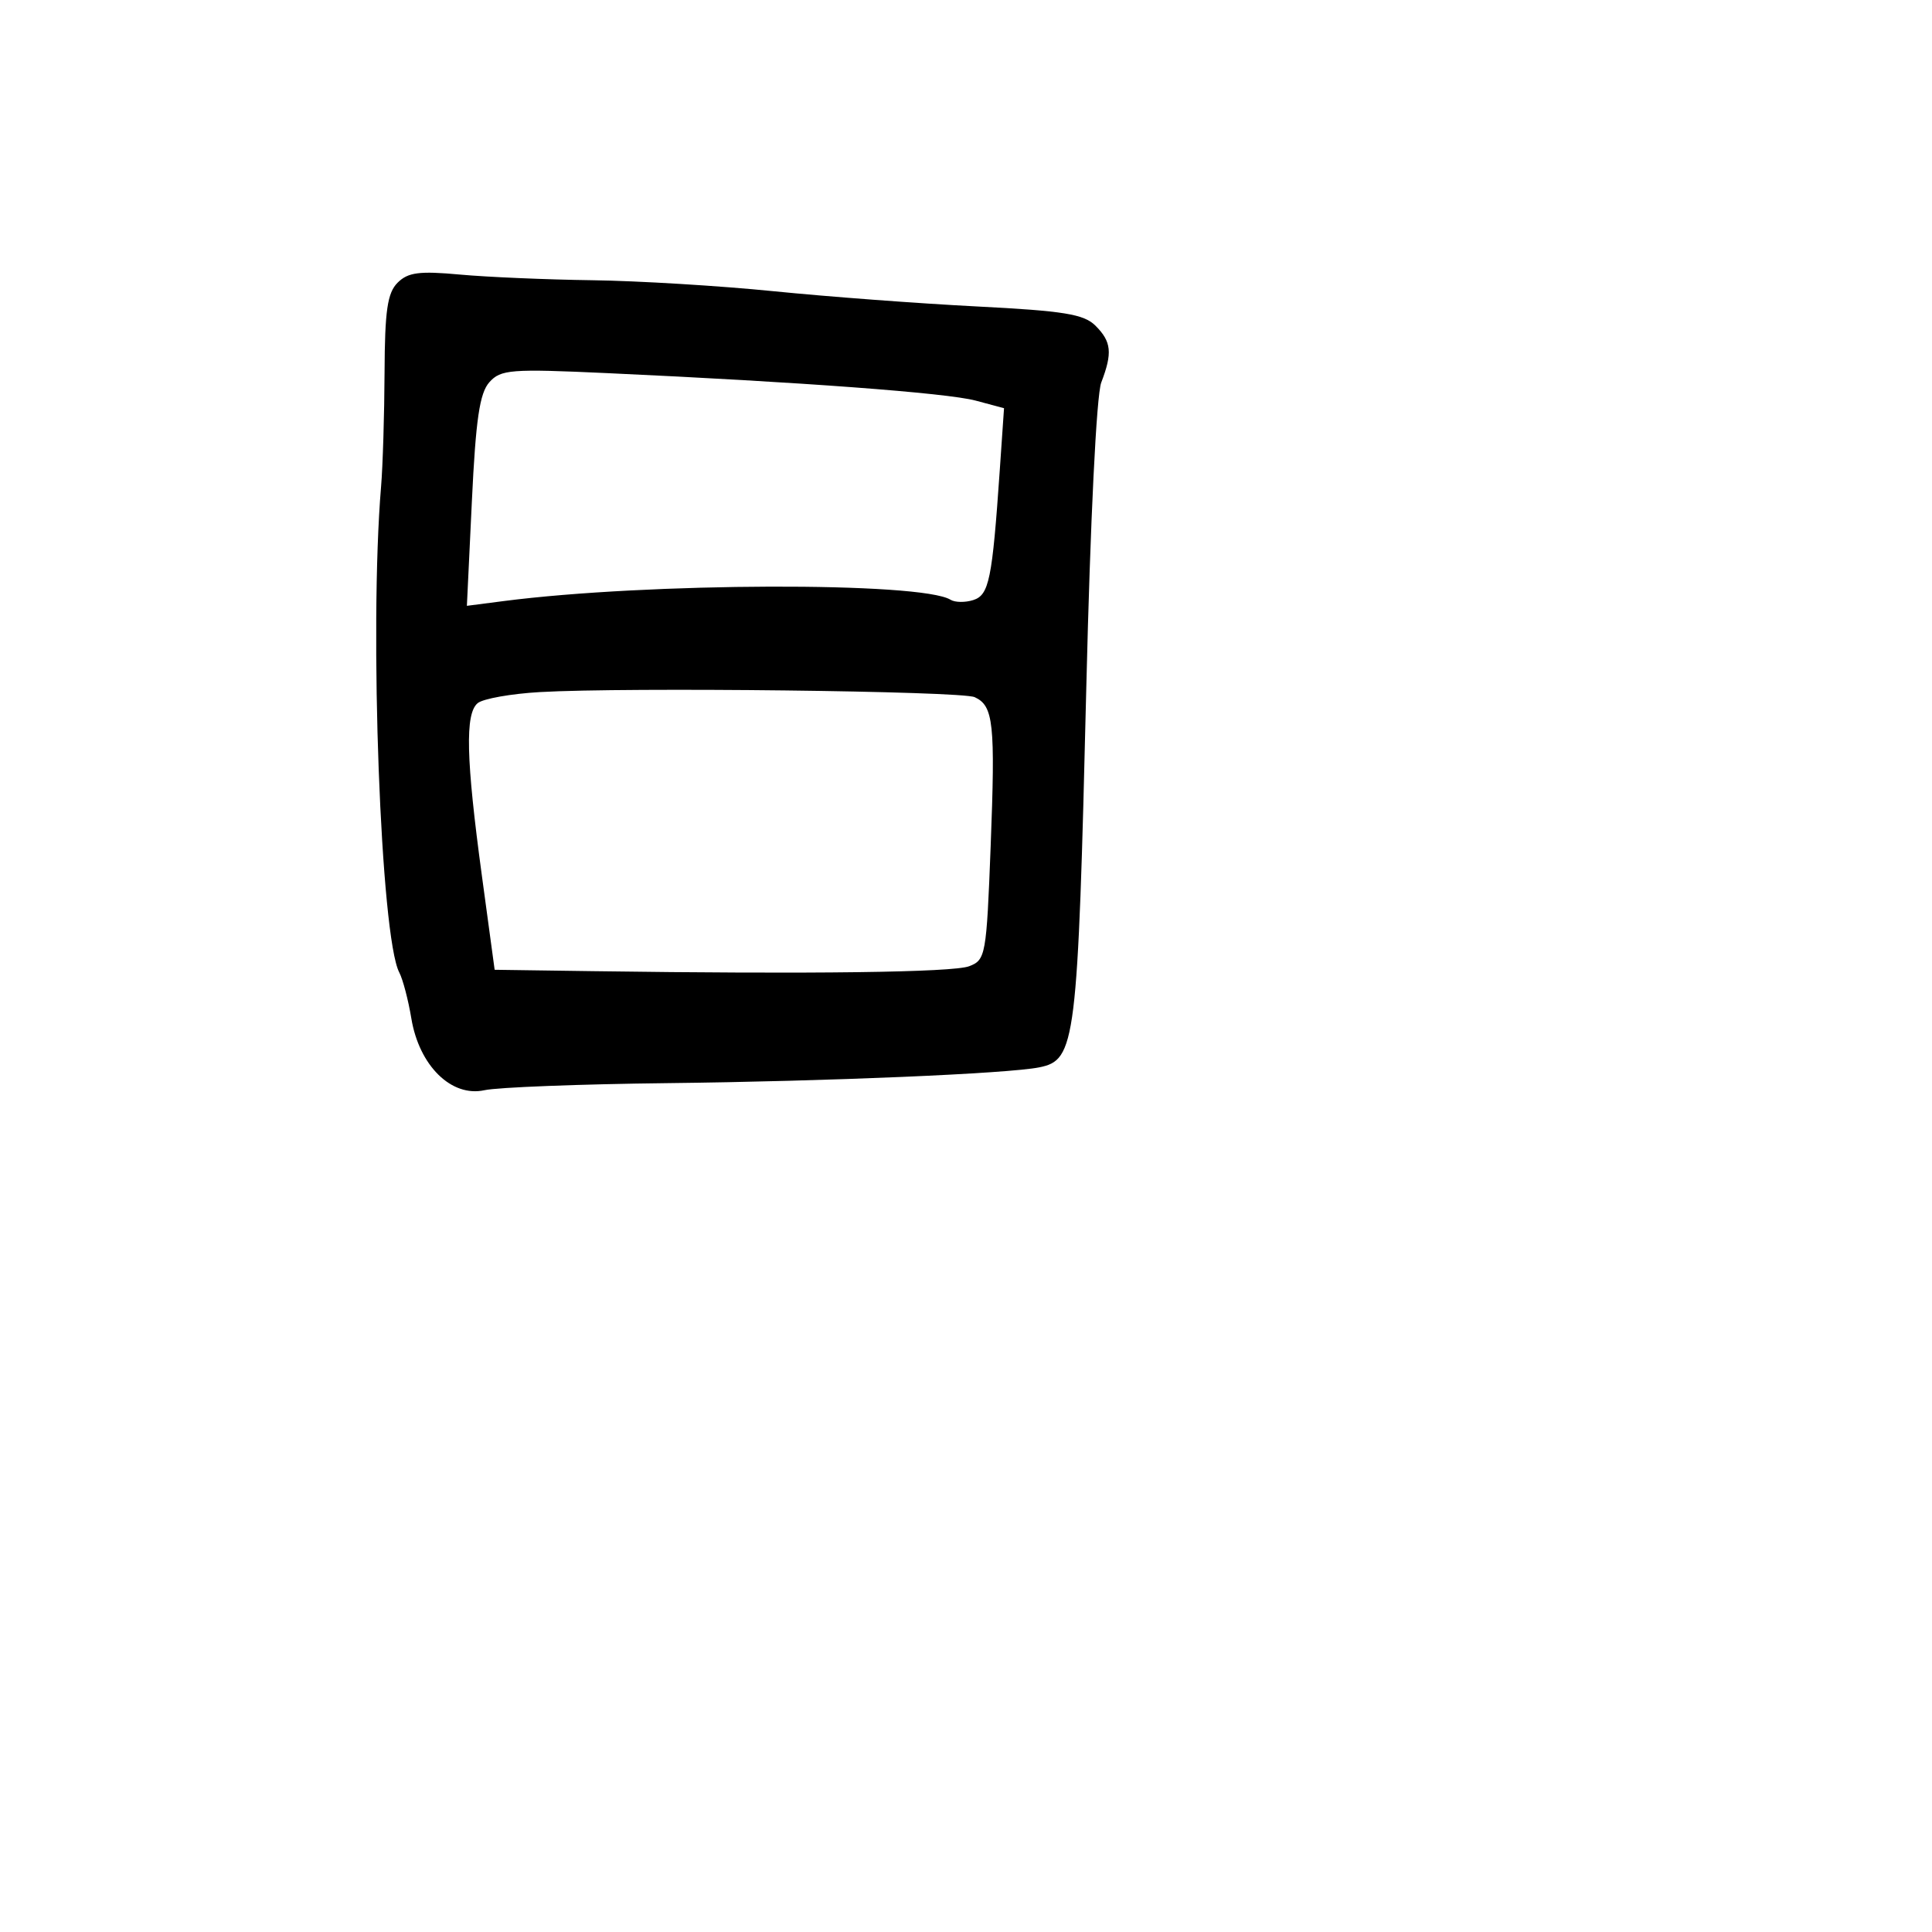 <svg xmlns="http://www.w3.org/2000/svg" width="256" height="256" viewBox="0 0 256 256" version="1.1">
	<path d="M 52.683 37.460 C 51.333 38.810, 50.991 41.157, 50.956 49.321 C 50.931 54.920, 50.723 61.750, 50.493 64.500 C 48.911 83.410, 50.439 124.154, 52.906 128.857 C 53.380 129.760, 54.100 132.502, 54.505 134.948 C 55.545 141.220, 59.821 145.418, 64.192 144.458 C 65.946 144.073, 76.857 143.651, 88.440 143.521 C 109.633 143.282, 133.599 142.264, 137.721 141.427 C 142.543 140.448, 142.806 138.314, 143.943 91 C 144.474 68.903, 145.287 52.344, 145.922 50.685 C 147.428 46.753, 147.278 45.278, 145.157 43.157 C 143.623 41.623, 140.974 41.194, 129.407 40.605 C 121.758 40.215, 109.650 39.307, 102.500 38.588 C 95.350 37.868, 84.550 37.213, 78.500 37.132 C 72.450 37.051, 64.545 36.713, 60.933 36.381 C 55.561 35.887, 54.059 36.084, 52.683 37.460 M 64.840 50.650 C 63.554 52.091, 63.042 55.571, 62.527 66.388 L 61.865 80.275 66.682 79.652 C 85.781 77.180, 122.067 77.069, 125.952 79.470 C 126.538 79.833, 127.890 79.852, 128.955 79.514 C 131.061 78.846, 131.474 76.822, 132.475 62.294 L 133.039 54.088 129.270 53.080 C 125.456 52.061, 106.097 50.617, 80.495 49.443 C 67.661 48.854, 66.353 48.955, 64.840 50.650 M 71.542 91.703 C 67.715 91.922, 64.002 92.583, 63.292 93.173 C 61.606 94.572, 61.752 100.551, 63.847 116 L 65.543 128.500 78.521 128.683 C 107.536 129.094, 126.267 128.849, 128.417 128.032 C 130.604 127.200, 130.712 126.599, 131.267 112.145 C 131.895 95.824, 131.649 93.528, 129.151 92.378 C 127.380 91.562, 83.084 91.043, 71.542 91.703" stroke="none" fill="black" fill-rule="evenodd"/>
</svg>